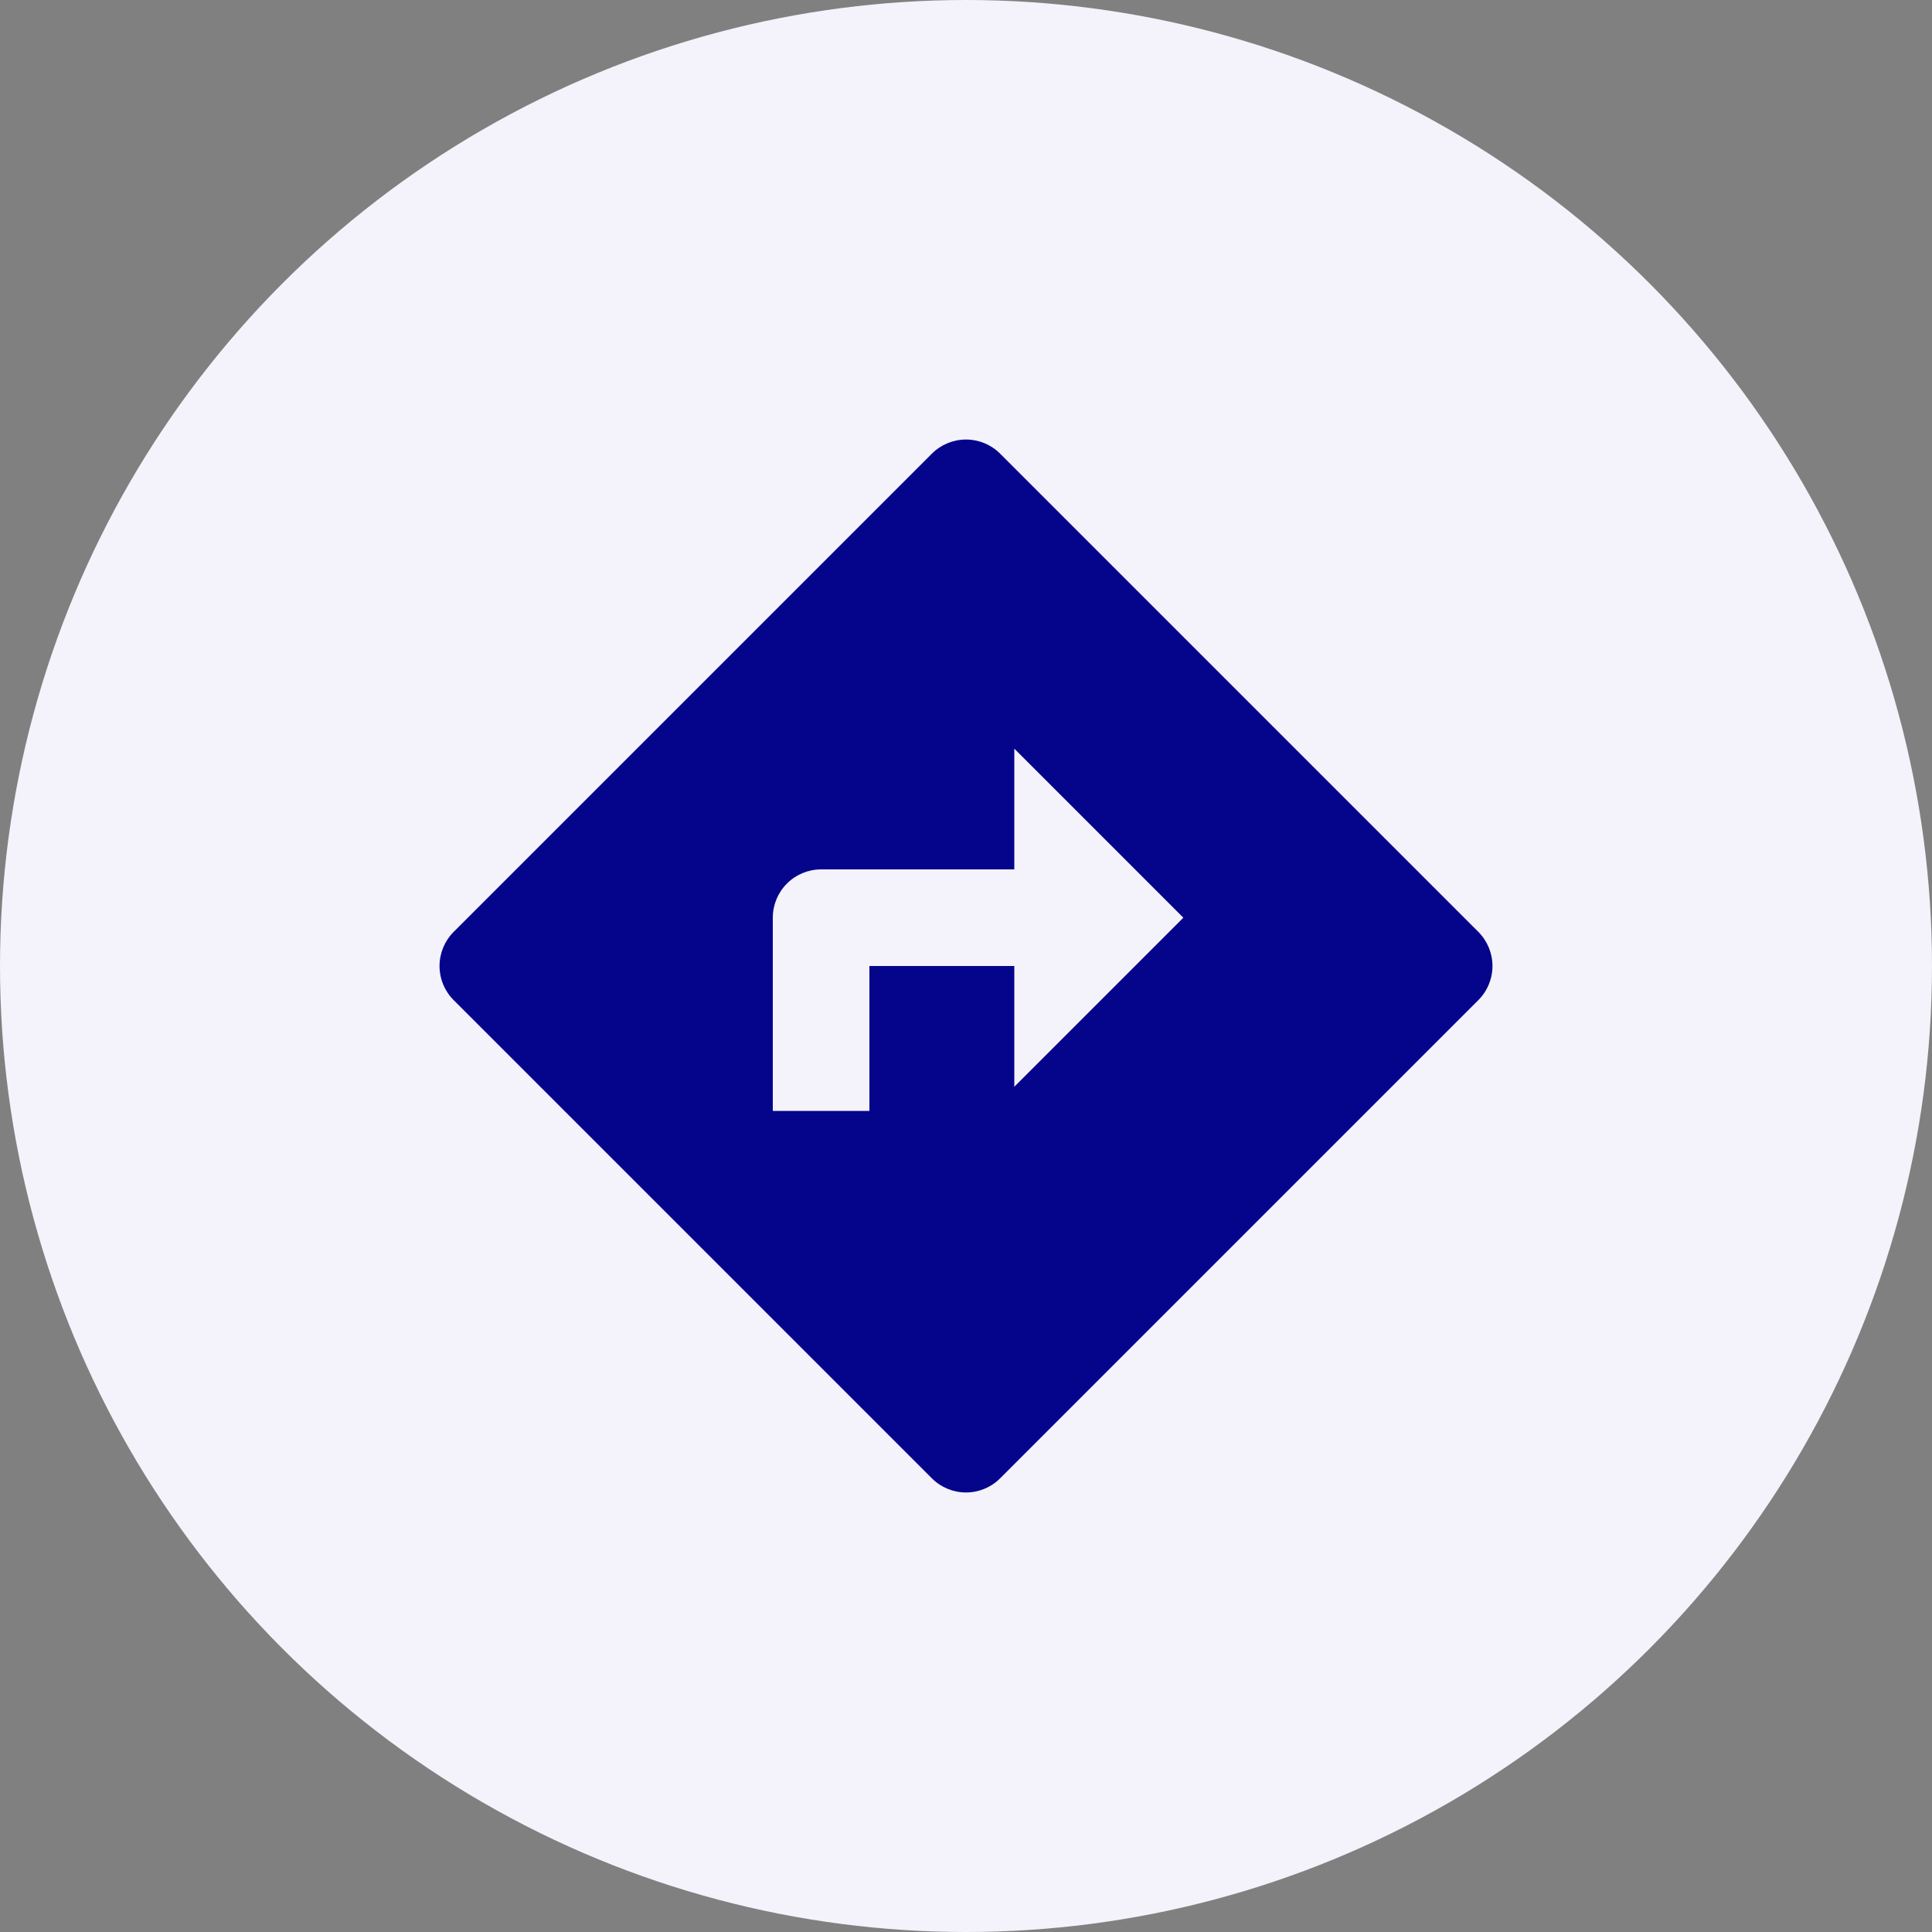 <svg width="40" height="40" viewBox="0 0 40 40" fill="none" xmlns="http://www.w3.org/2000/svg">
<rect x="0" y="0" width="40" height="40" fill="#808080" stroke="none"/>
<circle cx="20" cy="20" r="20" fill="#F4F2FA"/>
<g clip-path="url(#clip0_5202_29660)">
<path d="M17 18C16.735 18 16.48 18.105 16.293 18.293C16.105 18.48 16 18.735 16 19V23H18V20H21V22.5L24.5 19L21 15.5V18H17ZM20.707 9.393L30.607 19.293C30.794 19.48 30.9 19.735 30.9 20C30.9 20.265 30.794 20.52 30.607 20.707L20.707 30.607C20.52 30.794 20.265 30.9 20 30.9C19.735 30.9 19.48 30.794 19.293 30.607L9.393 20.707C9.206 20.52 9.1 20.265 9.1 20C9.1 19.735 9.206 19.48 9.393 19.293L19.293 9.393C19.48 9.206 19.735 9.1 20 9.1C20.265 9.1 20.52 9.206 20.707 9.393Z" fill="#05058C"/>
</g>
<defs>
<clipPath id="clip0_5202_29660">
<rect width="24" height="24" fill="white" transform="translate(8 8)"/>
</clipPath>
</defs>
</svg>
